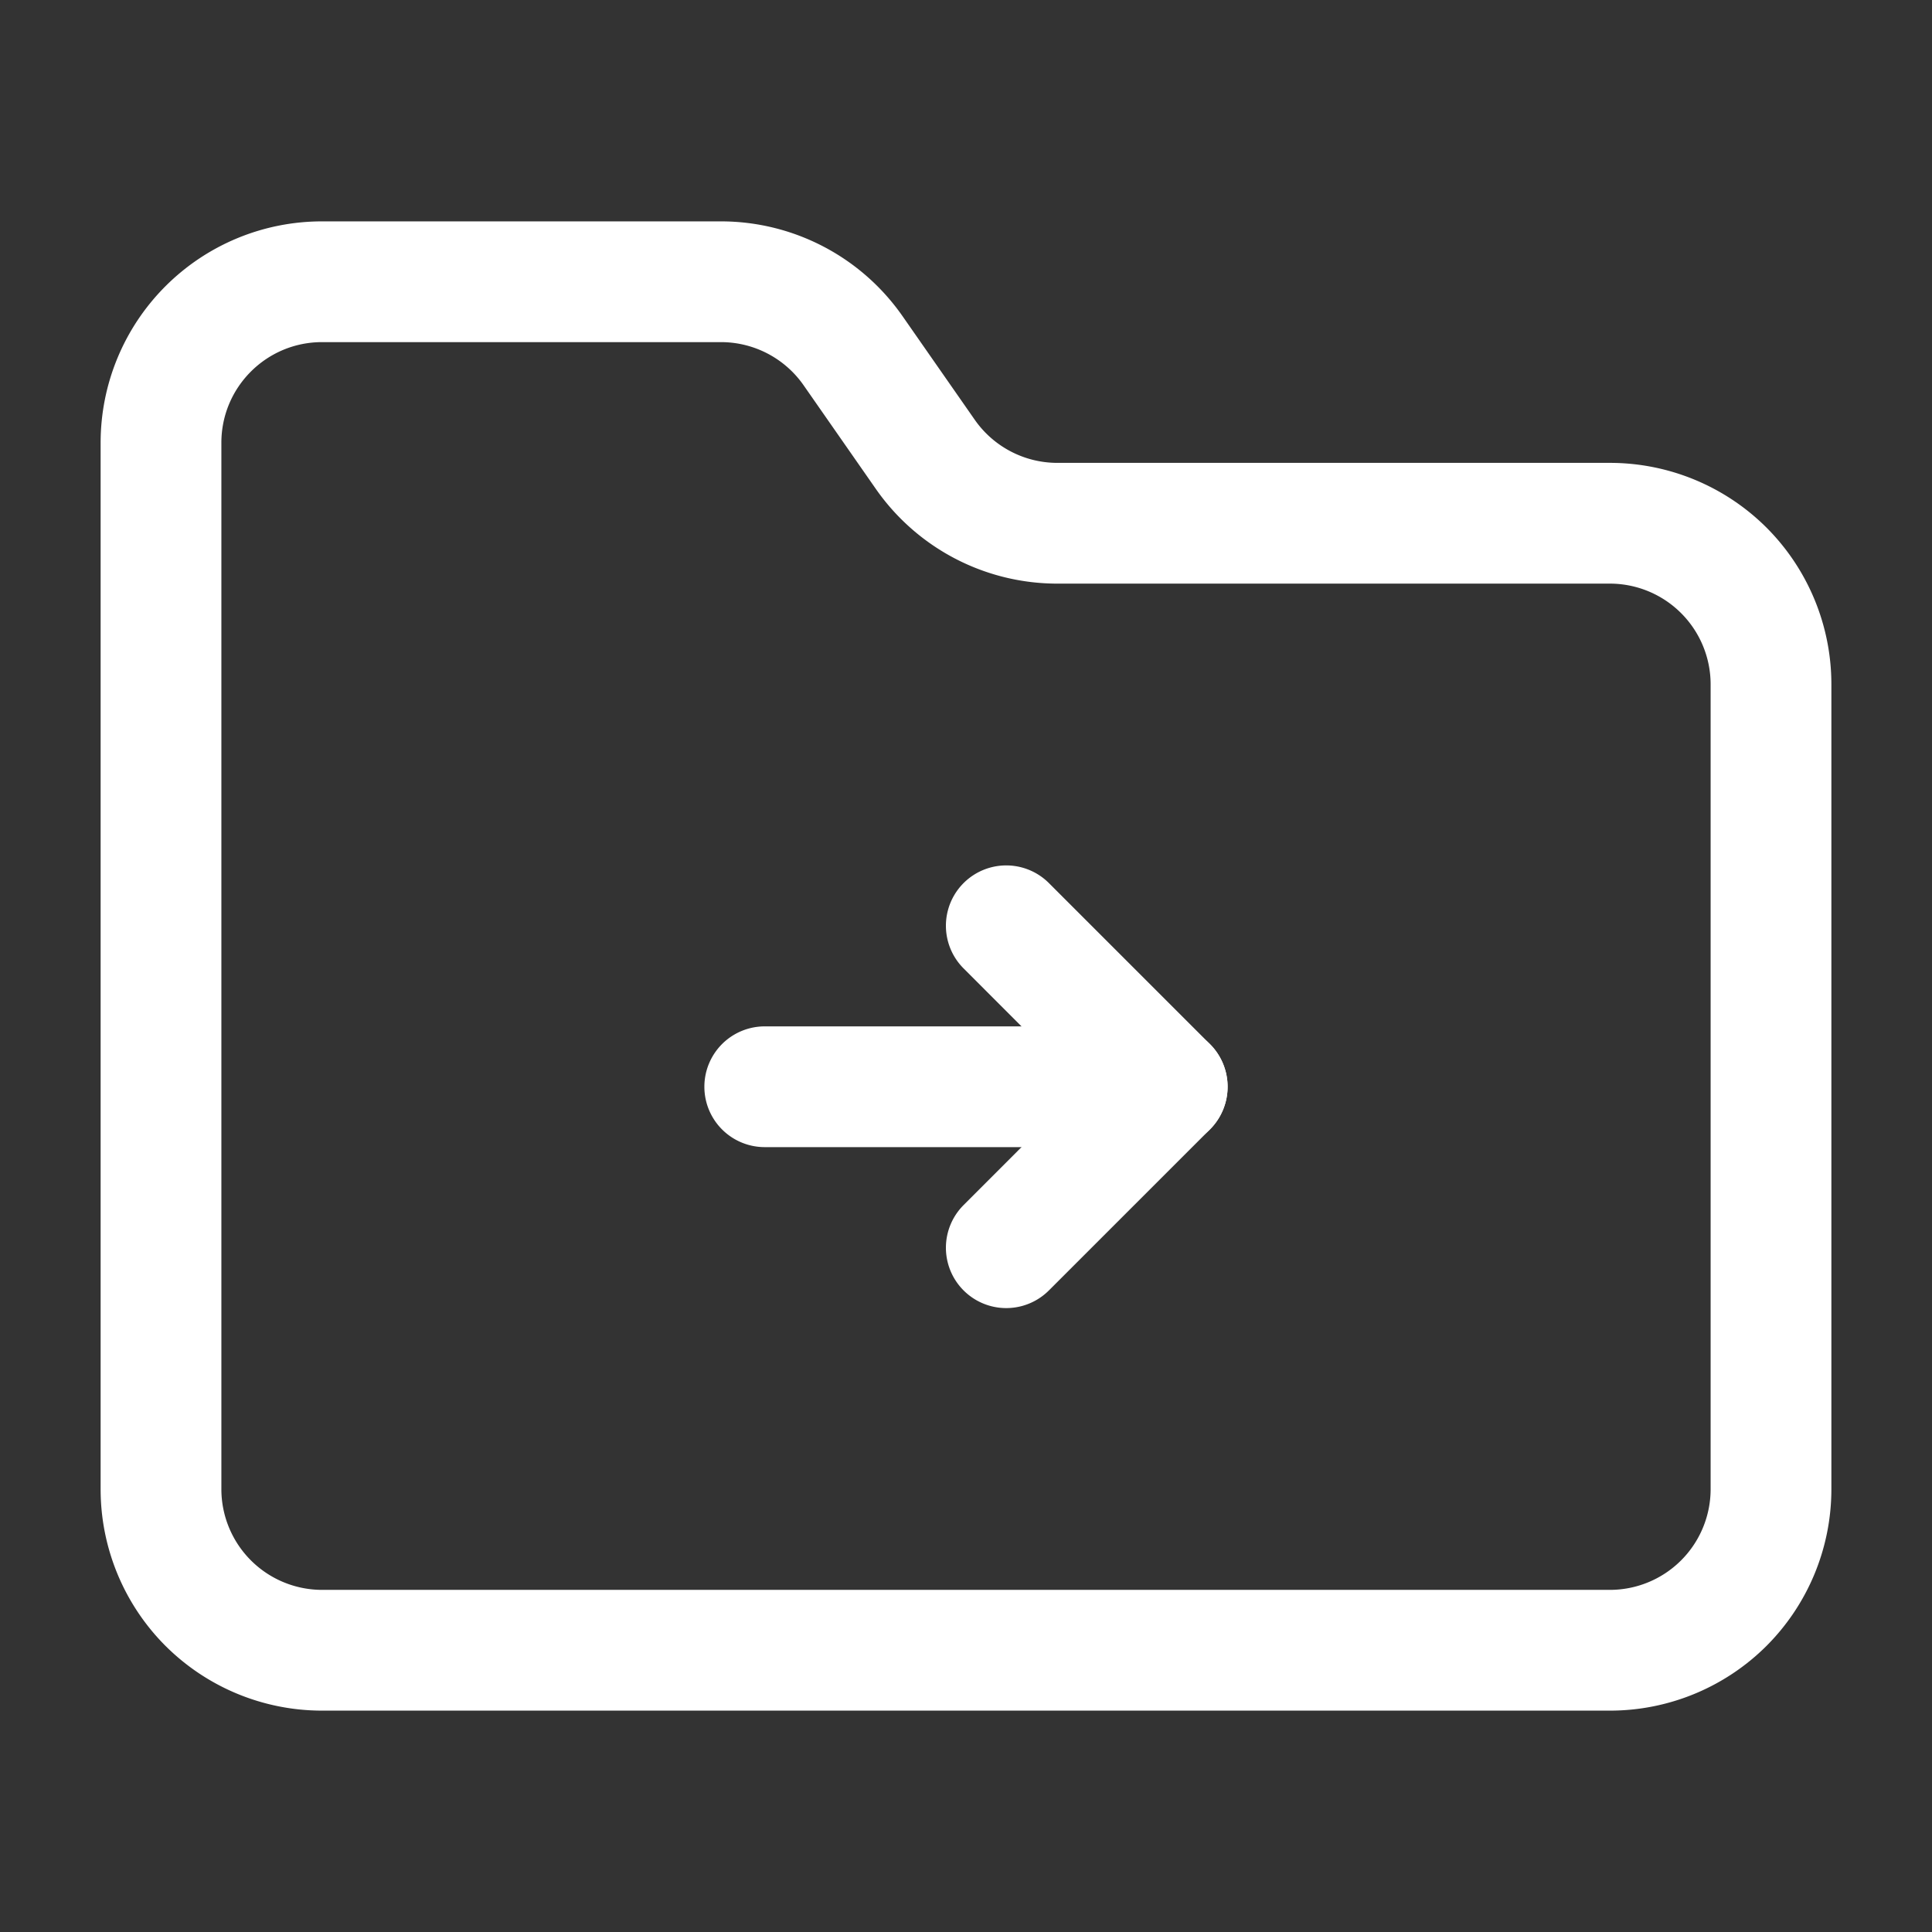 <svg xmlns="http://www.w3.org/2000/svg" version="1.1" xmlns:xlink="http://www.w3.org/1999/xlink" xmlns:svgjs="http://svgjs.com/svgjs" width="512" height="512" x="0" y="0" viewBox="0 0 24 24" style="enable-background:new 0 0 512 512" xml:space="preserve" class=""><rect x="0" y="0" width="24" height="24" fill="#333333" stroke="none"/><g><path d="M13.135 5.75c-.409 0-.792-.2-1.026-.535l-.897-1.287A2.75 2.75 0 0 0 8.956 2.75H4A2.75 2.75 0 0 0 1.25 5.5v13c0 .729.29 1.429.805 1.945A2.755 2.755 0 0 0 4 21.25h16c.729 0 1.429-.29 1.945-.805a2.755 2.755 0 0 0 .805-1.945v-10c0-.729-.29-1.429-.805-1.945A2.755 2.755 0 0 0 20 5.75zm0 1.5H20a1.252 1.252 0 0 1 1.25 1.25v10A1.252 1.252 0 0 1 20 19.75H4a1.252 1.252 0 0 1-1.25-1.25v-13c0-.69.56-1.25 1.25-1.25h4.956c.409 0 .792.2 1.026.535l.897 1.287a2.749 2.749 0 0 0 2.256 1.178z" fill="#ffffff" data-original="#000000" class=""></path><path d="M14.5 12.75h-5a.75.75 0 0 0 0 1.5h5a.75.75 0 0 0 0-1.5z" fill="#ffffff" data-original="#000000" class=""></path><path d="m11.97 12.03 1.469 1.47-1.469 1.47a.749.749 0 1 0 1.06 1.06l2-2a.749.749 0 0 0 0-1.06l-2-2a.749.749 0 1 0-1.06 1.06z" fill="#ffffff" data-original="#000000" class=""></path></g></svg>